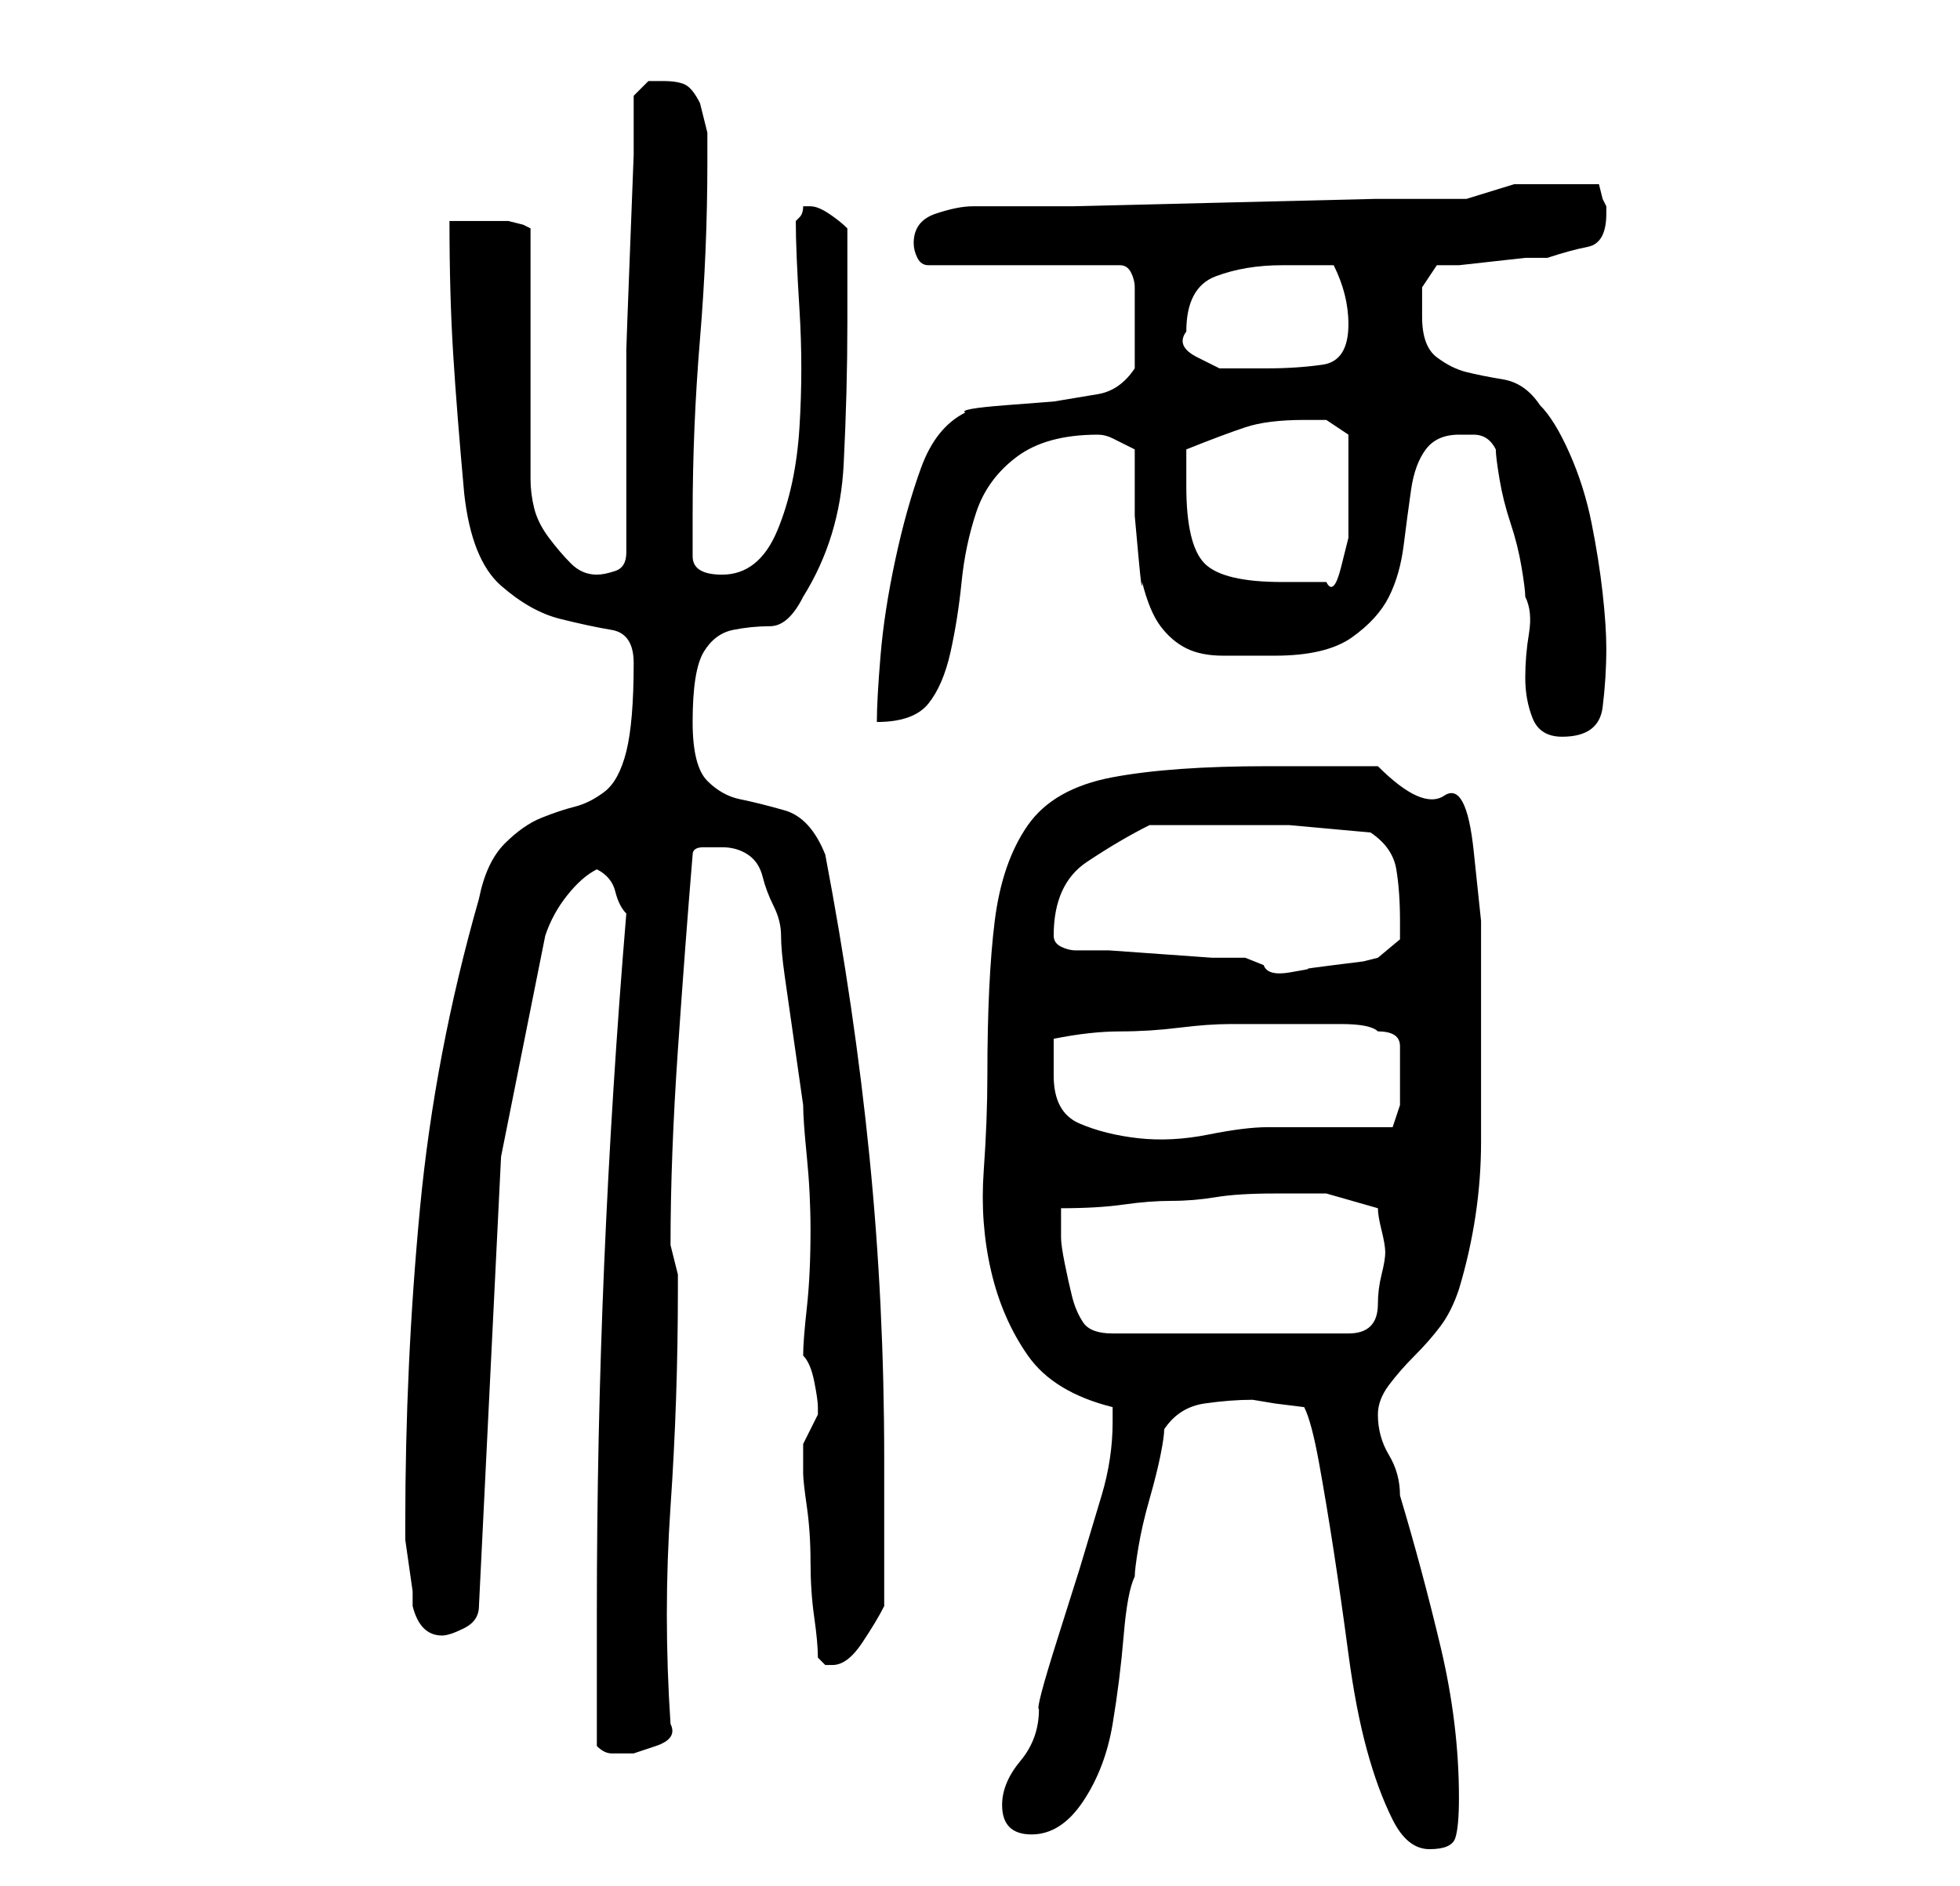 <?xml version="1.0" standalone="no"?>
<!DOCTYPE svg PUBLIC "-//W3C//DTD SVG 1.1//EN" "http://www.w3.org/Graphics/SVG/1.1/DTD/svg11.dtd" >
<svg xmlns="http://www.w3.org/2000/svg" xmlns:xlink="http://www.w3.org/1999/xlink" version="1.1" viewBox="-10 0 266 256">
   <path fill="currentColor"
d="M167 191q1 2 2 7.5t2 12t2 14t2.5 13t3.5 9.5t5 4t3.5 -1.5t0.5 -5.5q0 -10 -2.5 -20.5t-5.5 -20.5q0 -3 -1.5 -5.5t-1.5 -5.5q0 -2 1.5 -4t3.5 -4t3.5 -4t2.5 -5q3 -10 3 -20v-21v-9t-1 -9.5t-4 -7.5t-9 -4h-3h-4.5h-4.5h-3q-13 0 -21 1.5t-11.5 6.5t-4.5 13t-1 21
q0 6 -0.5 13t1 13.5t5 11.5t11.5 7v2q0 5 -1.5 10l-3 10t-3 9.5t-2.5 9.5q0 4 -2.5 7t-2.5 6q0 4 4 4t7 -4.5t4 -10.5t1.5 -12t1.5 -8q0 -1 0.5 -4t1.5 -6.5t1.5 -6t0.5 -3.5q2 -3 5.5 -3.5t6.5 -0.5l3 0.5t4 0.5zM71 237q1 1 2 1h3t3 -1t2 -3q-1 -15 0 -29.5t1 -29.5v-2
l-0.5 -2l-0.5 -2q0 -12 1 -26.5t2 -26.5q0 -1 1.5 -1h2.5q2 0 3.5 1t2 3t1.5 4t1 4t0.5 5.5l1 7l1 7l0.5 3.5q0 2 0.5 7t0.5 10q0 6 -0.5 10.5t-0.5 6.5q1 1 1.5 3.5t0.5 3.5v0v1l-1 2l-1 2v1.5v0.5v1v1q0 1 0.5 4.5t0.5 7.5t0.5 7.5t0.5 5.5l0.5 0.5l0.5 0.5h0.5h0.5
q2 0 4 -3t3 -5v-4v-5.5v-6.5v-4q0 -21 -2 -41t-6 -41q-2 -5 -5.5 -6t-6 -1.5t-4.5 -2.5t-2 -8q0 -7 1.5 -9.5t4 -3t5 -0.5t4.5 -4q5 -8 5.5 -18t0.5 -19v-2v-4v-4v-3q-1 -1 -2.5 -2t-2.5 -1h-1q0 1 -0.5 1.5l-0.5 0.5q0 4 0.5 12t0 16t-3 14t-7.5 6q-4 0 -4 -2.5v-5.5
q0 -12 1 -24t1 -24v-4t-1 -4q-1 -2 -2 -2.5t-3 -0.5h-2t-2 2v8t-0.5 13t-0.5 13.5v8.5v19q0 2 -1.5 2.5t-2.5 0.5q-2 0 -3.5 -1.5t-3 -3.5t-2 -4t-0.5 -4v-34l-1 -0.5t-2 -0.5h-3.5h-4.5q0 10 0.5 18t1.5 19q1 9 5 12.5t8 4.5t7 1.5t3 4.5q0 8 -1 12t-3 5.5t-4 2t-4.5 1.5
t-5 3.5t-3.5 7.5q-6 21 -8 42t-2 43v2t0.5 3.5t0.5 3.5v2q1 4 4 4q1 0 3 -1t2 -3l3 -61l6 -30q1 -3 3 -5.5t4 -3.5q2 1 2.5 3t1.5 3q-2 24 -3 47.5t-1 47.5v18zM134 168v-4q5 0 8.5 -0.5t6.5 -0.5t6 -0.5t8 -0.5h7t7 2q0 1 0.5 3t0.5 3t-0.5 3t-0.5 4t-1 3t-3 1h-32
q-3 0 -4 -1.5t-1.5 -3.5t-1 -4.5t-0.5 -3.5zM133 146v-5q5 -1 9 -1t8 -0.5t7 -0.5h9h6q4 0 5 1q3 0 3 2v4v4t-1 3h-17q-3 0 -8 1t-9.5 0.5t-8 -2t-3.5 -6.5zM136 129q-1 0 -2 -0.5t-1 -1.5v0q0 -7 4.5 -10t8.5 -5h9h10t11 1q3 2 3.5 5t0.5 7v2.5t-3 2.5l-2 0.5t-4 0.5
t-3.5 0.5t-2.5 0.5t-3.5 -1l-2.5 -1h-4.5t-7 -0.5t-7 -0.5h-4.5zM193 61q0 1 0.5 4t1.5 6t1.5 6t0.5 4q1 2 0.5 5t-0.5 6t1 5.5t4 2.5q5 0 5.5 -4t0.5 -8q0 -3 -0.5 -7.5t-1.5 -9.5t-3 -9.5t-4 -6.5q-2 -3 -5 -3.5t-5 -1t-4 -2t-2 -5.5v-4t2 -3h3t4.5 -0.5t4.5 -0.5h3
q3 -1 5.5 -1.5t2.5 -4.5v-0.5v-0.5l-0.5 -1t-0.5 -2h-3h-3h-5.5t-6.5 2h-12.5t-20.5 0.5t-20.5 0.5h-13.5q-2 0 -5 1t-3 4q0 1 0.5 2t1.5 1h26q1 0 1.5 1t0.5 2v2.5v3.5v2.5v2.5q-2 3 -5 3.5l-6 1t-6.5 0.5t-5.5 1q-4 2 -6 7.5t-3.5 12.5t-2 13t-0.5 9q5 0 7 -2.5t3 -7
t1.5 -9.5t2 -9.5t5.5 -7.5t11 -3q1 0 2 0.5l3 1.5v3.5v5.5t0.5 5.5t0.5 3.5q1 4 2.5 6t3.5 3t5 1h7q7 0 10.5 -2.5t5 -5.5t2 -7t1 -7.5t2 -5.5t4.5 -2h2q2 0 3 2zM151 66v-5q5 -2 8 -3t8 -1h3t3 2v6v4v4t-1 4t-2 2h-3.5h-2.5q-8 0 -10.5 -2.5t-2.5 -10.5zM151 45
q0 -6 4 -7.5t9 -1.5h7q1 2 1.5 4t0.5 4q0 5 -3.5 5.5t-7.5 0.5h-3h-3.5t-3 -1.5t-1.5 -3.5z" />
</svg>
